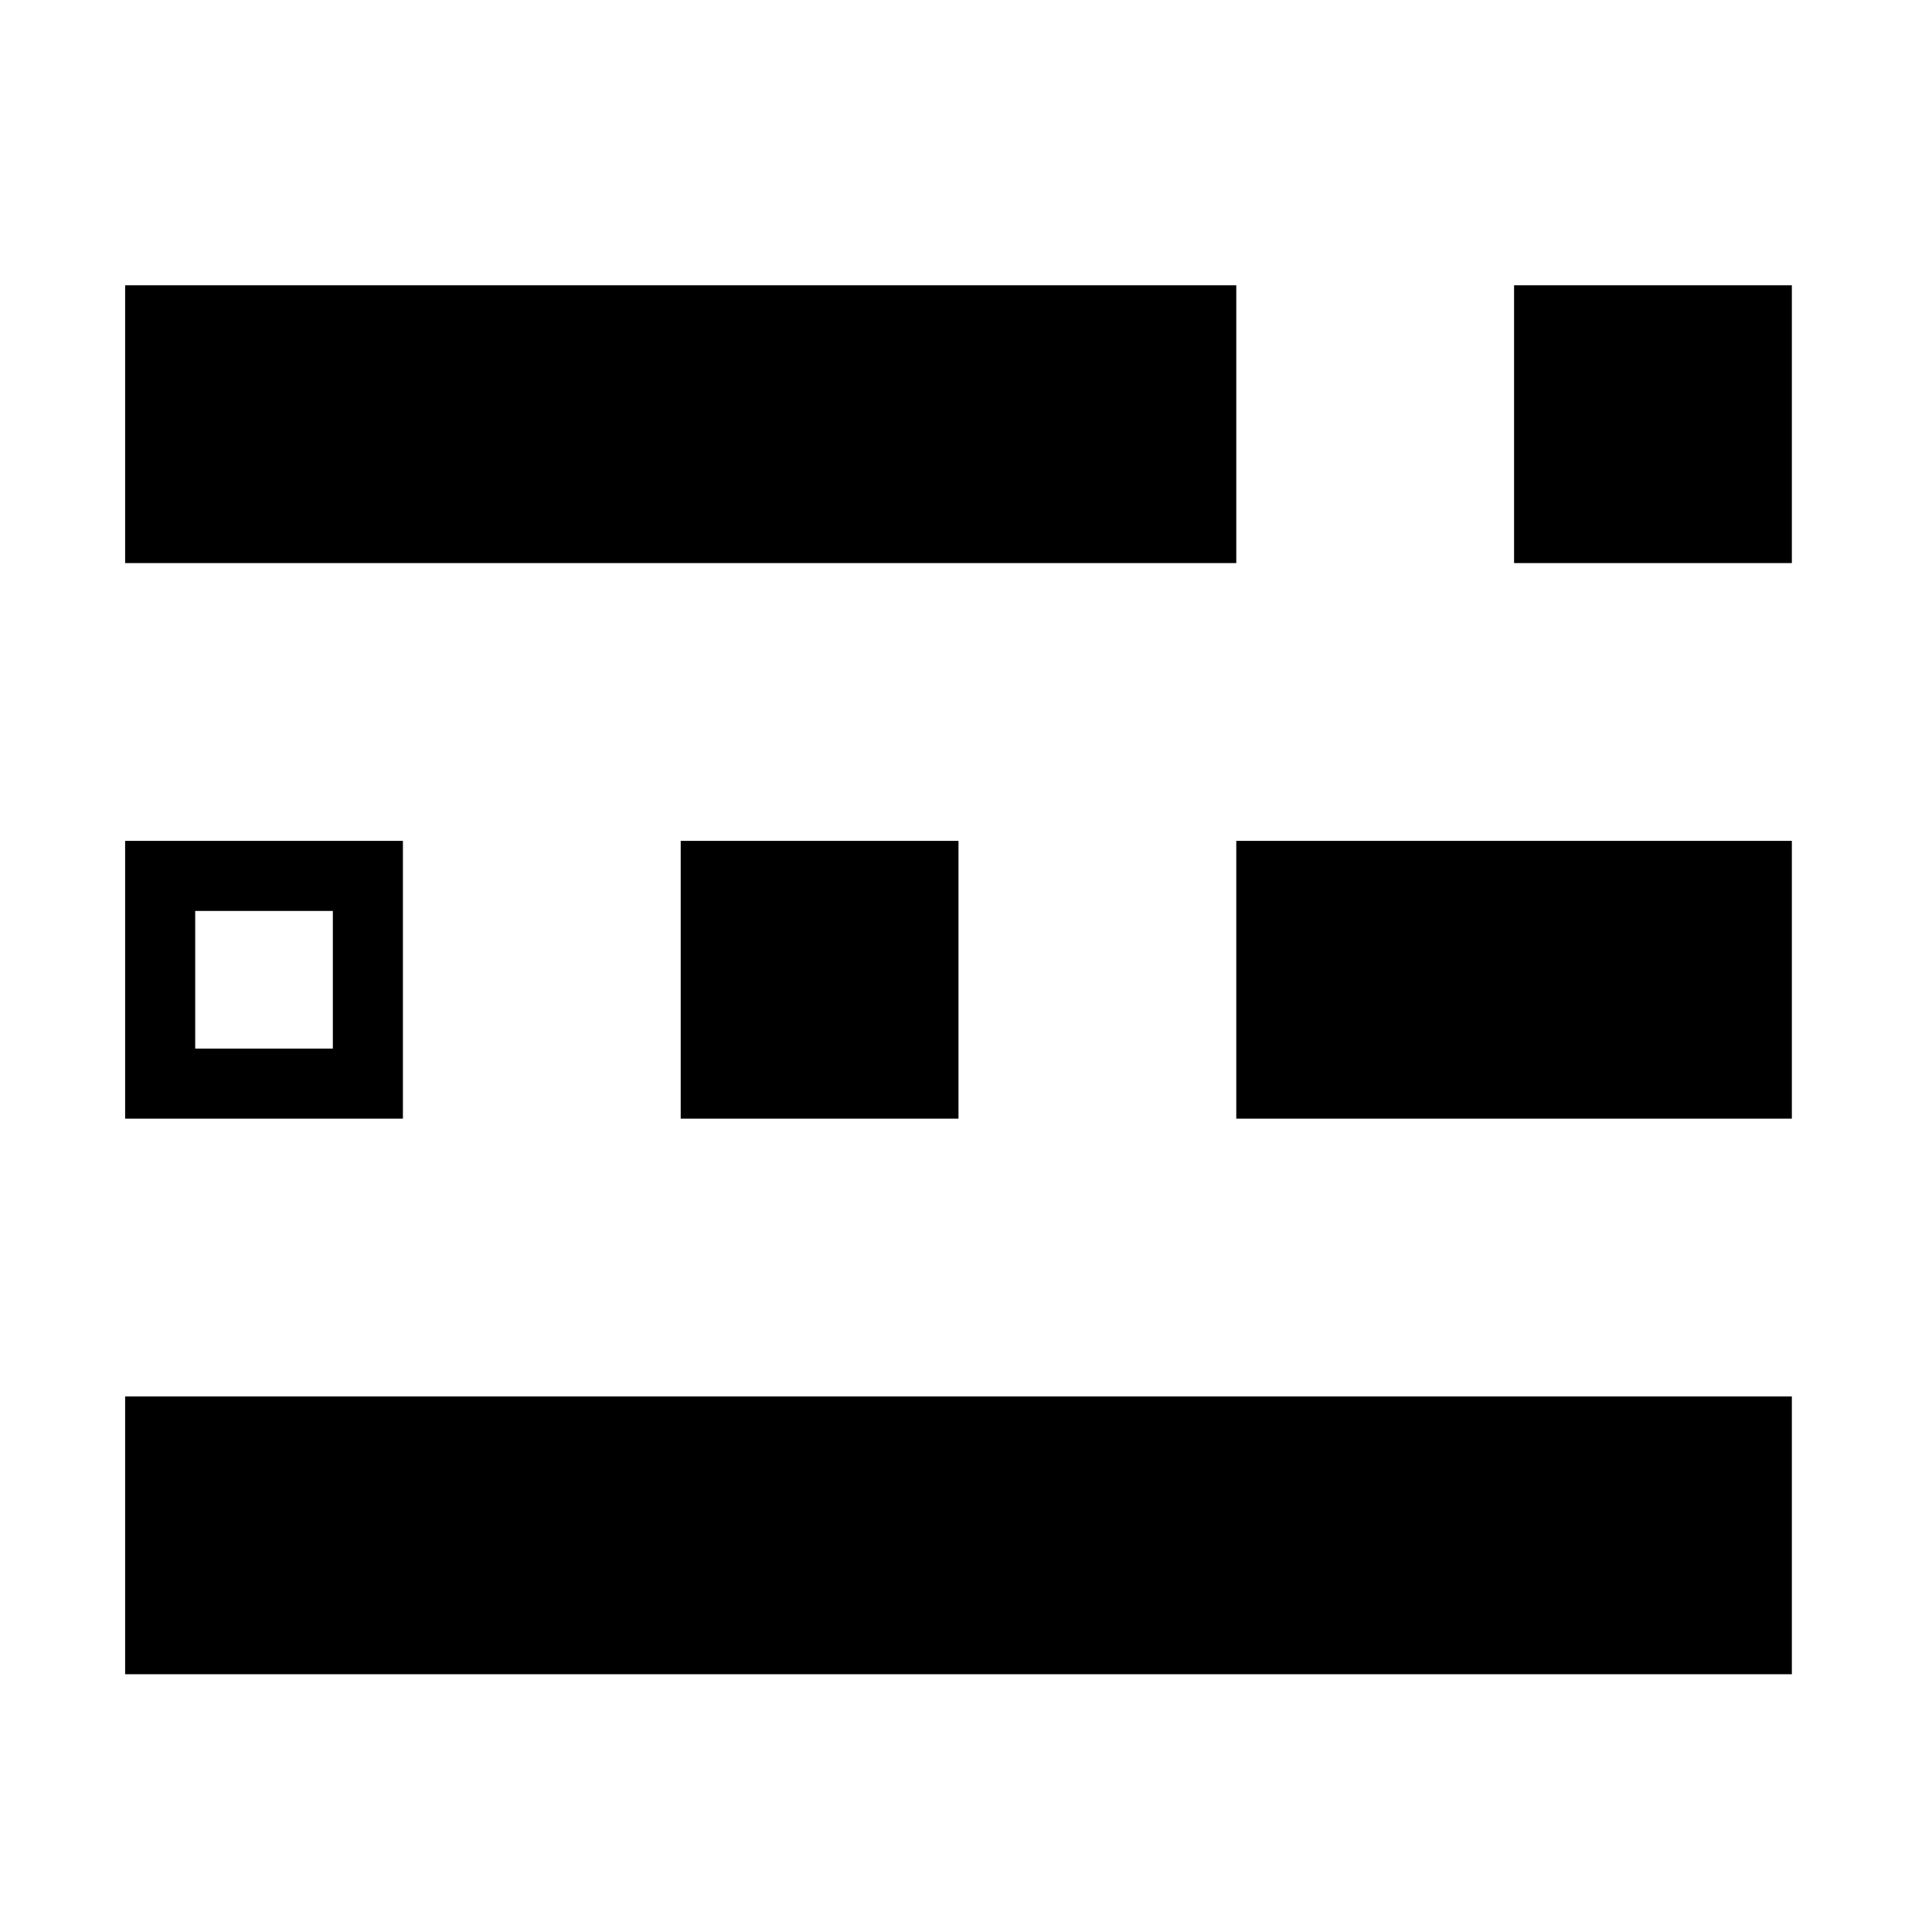 <?xml version="1.0" standalone="no"?>
<!DOCTYPE svg PUBLIC "-//W3C//DTD SVG 20010904//EN"
 "http://www.w3.org/TR/2001/REC-SVG-20010904/DTD/svg10.dtd">
<svg version="1.0" xmlns="http://www.w3.org/2000/svg"
 width="772pt" height="772pt" viewBox="0 0 772 772"
 preserveAspectRatio="xMidYMid meet">
<g transform="translate(0,772) scale(0.1,-0.1)"
fill="#000000" stroke="none">
<path d="M500 6025 l0 -555 2220 0 2220 0 0 555 0 555 -2220 0 -2220 0 0 -555z"/>
<path d="M6050 6025 l0 -555 555 0 555 0 0 555 0 555 -555 0 -555 0 0 -555z"/>
<path d="M500 3805 l0 -555 555 0 555 0 0 555 0 555 -555 0 -555 0 0 -555z
m830 0 l0 -275 -275 0 -275 0 0 275 0 275 275 0 275 0 0 -275z"/>
<path d="M2720 3805 l0 -555 555 0 555 0 0 555 0 555 -555 0 -555 0 0 -555z"/>
<path d="M4940 3805 l0 -555 1110 0 1110 0 0 555 0 555 -1110 0 -1110 0 0
-555z"/>
<path d="M500 1585 l0 -555 3330 0 3330 0 0 555 0 555 -3330 0 -3330 0 0 -555z"/>
</g>
</svg>
